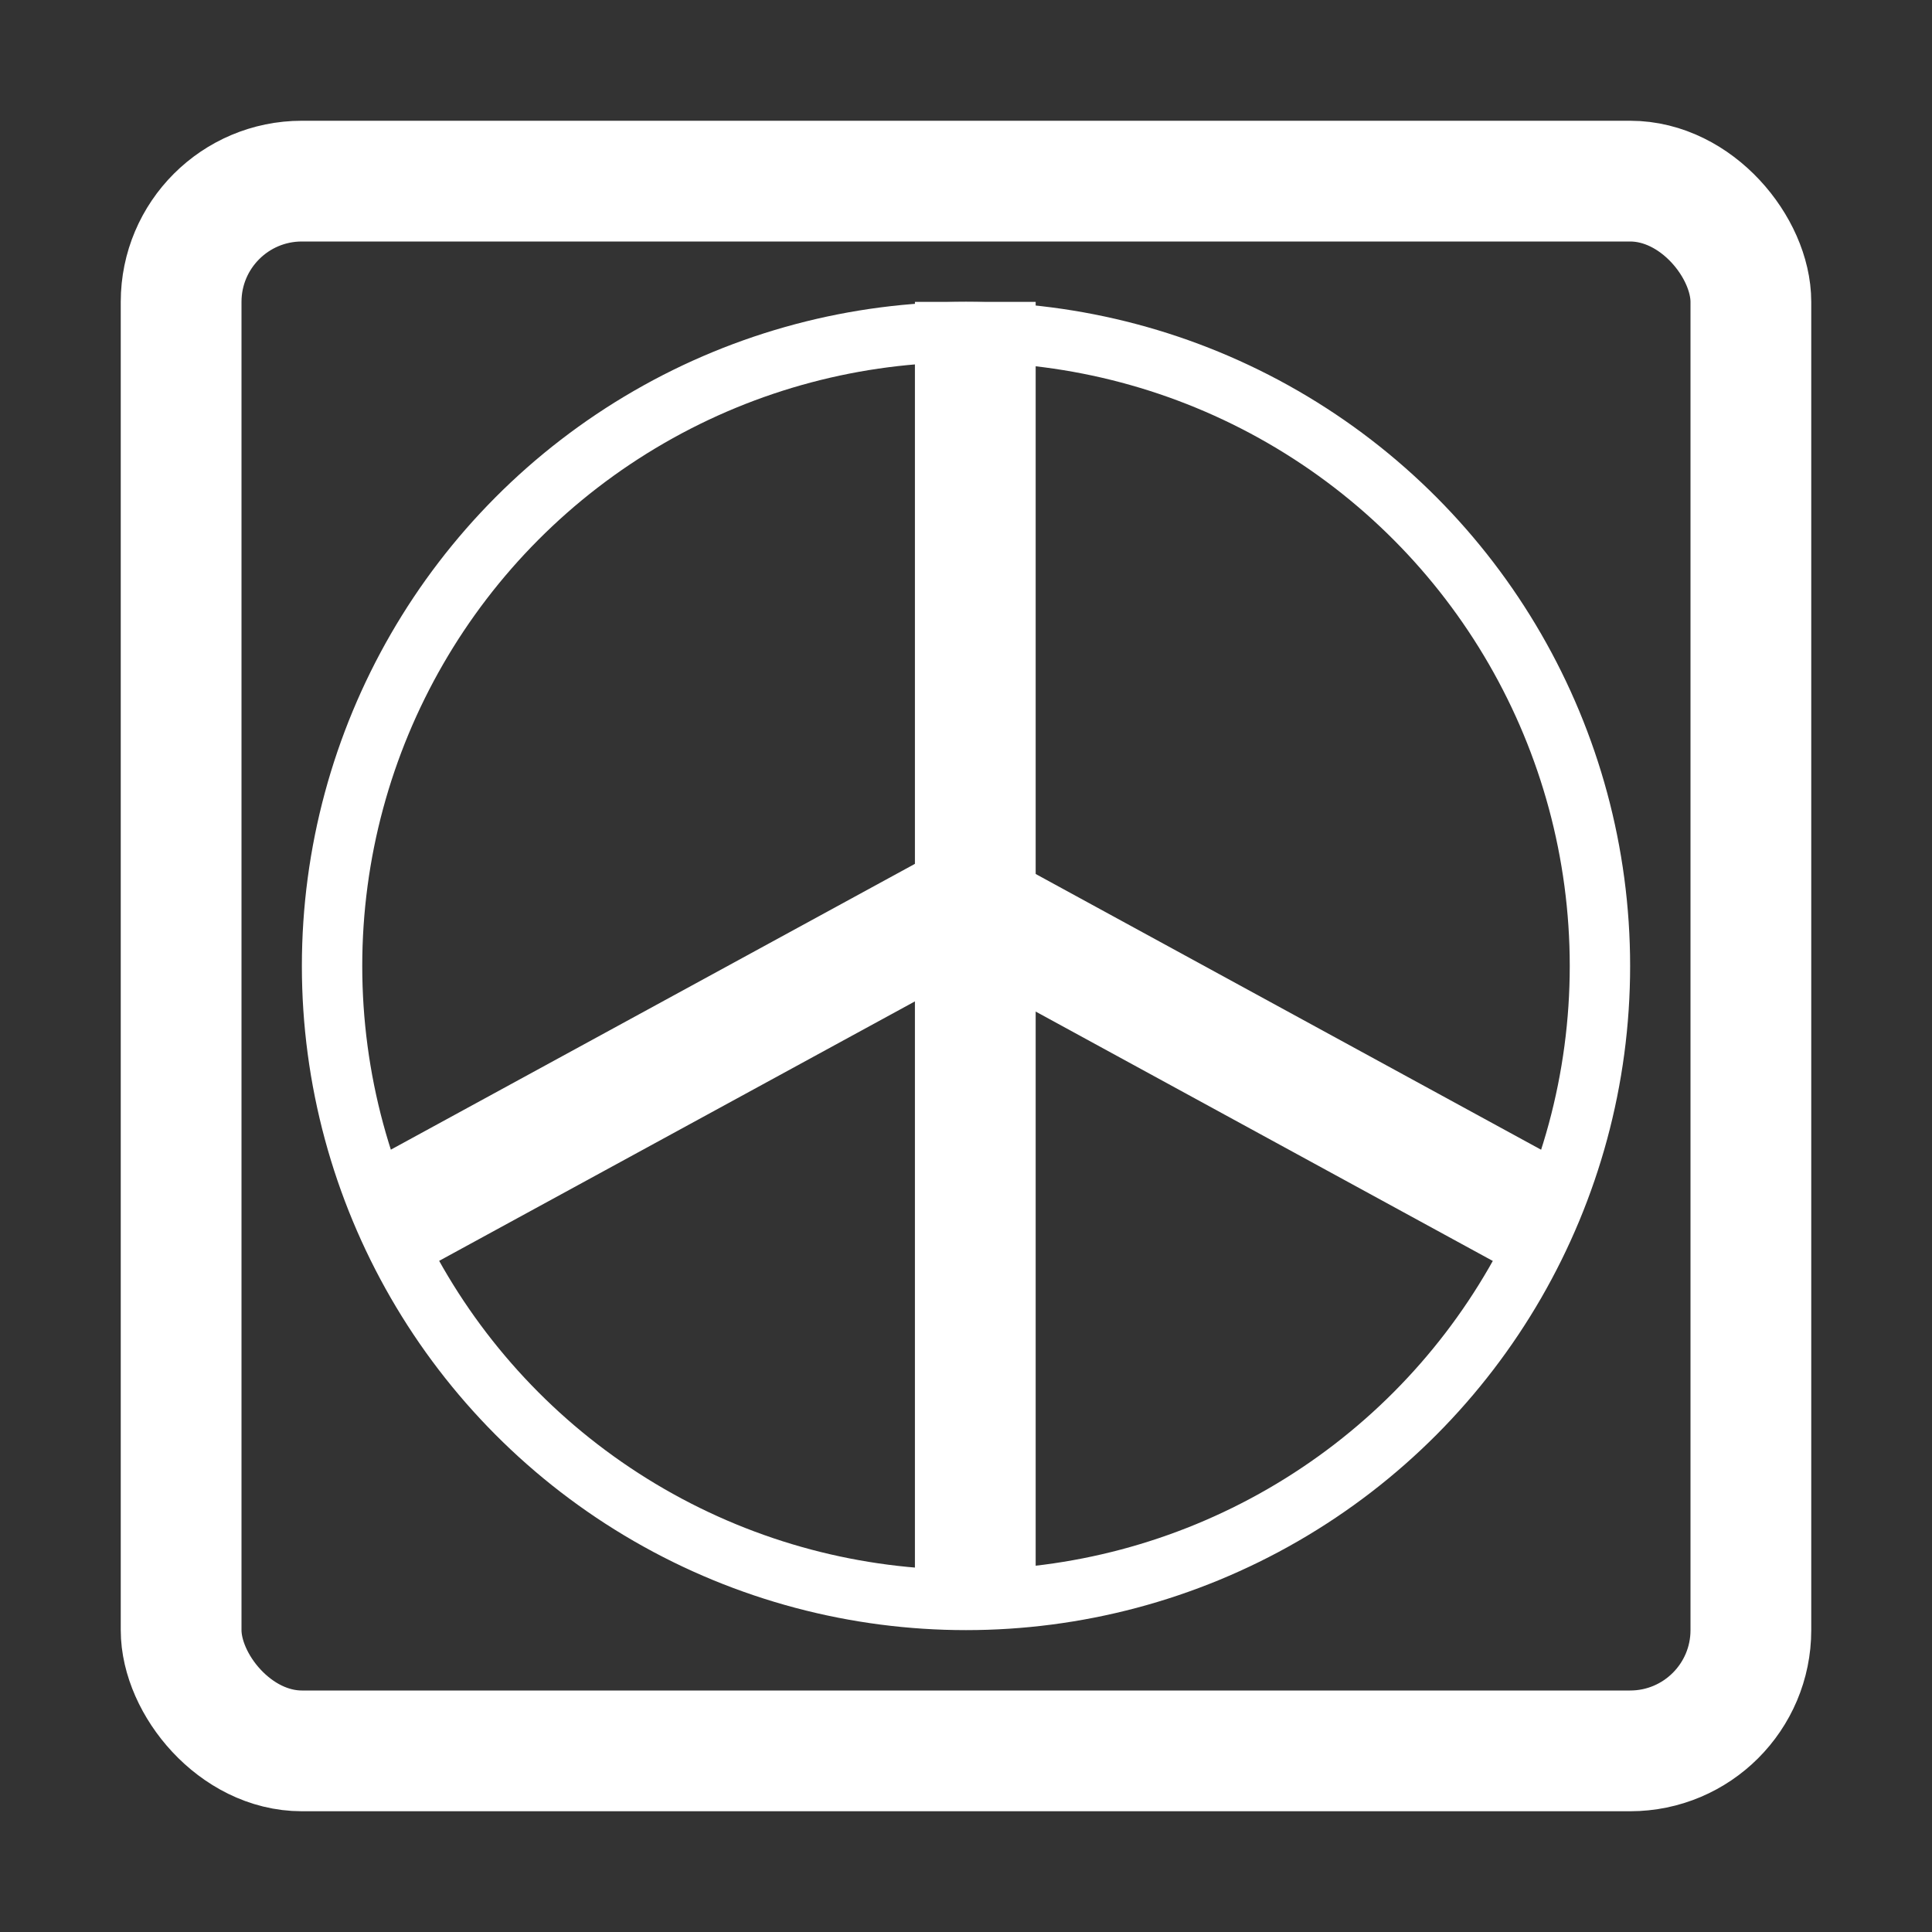 <svg width="32" height="32" viewBox="0 0 32 32" fill="none" xmlns="http://www.w3.org/2000/svg">
<rect x="0" y="0" width="32" height="32" fill="#333333" stroke="none"/>
<rect x="3" y="3" width="26" height="26" rx="2" stroke="white" stroke-width="2"/>
<circle cx="16" cy="16" r="10.5" stroke="white"/>
<line x1="16.154" y1="5" x2="16.154" y2="26.154" stroke="white" stroke-width="2"/>
<line x1="15.633" y1="15.186" x2="6.325" y2="20.262" stroke="white" stroke-width="2"/>
<line y1="-1" x2="10.602" y2="-1" transform="matrix(0.878 0.479 0.479 -0.878 16.846 14.308)" stroke="white" stroke-width="2"/>
</svg>
